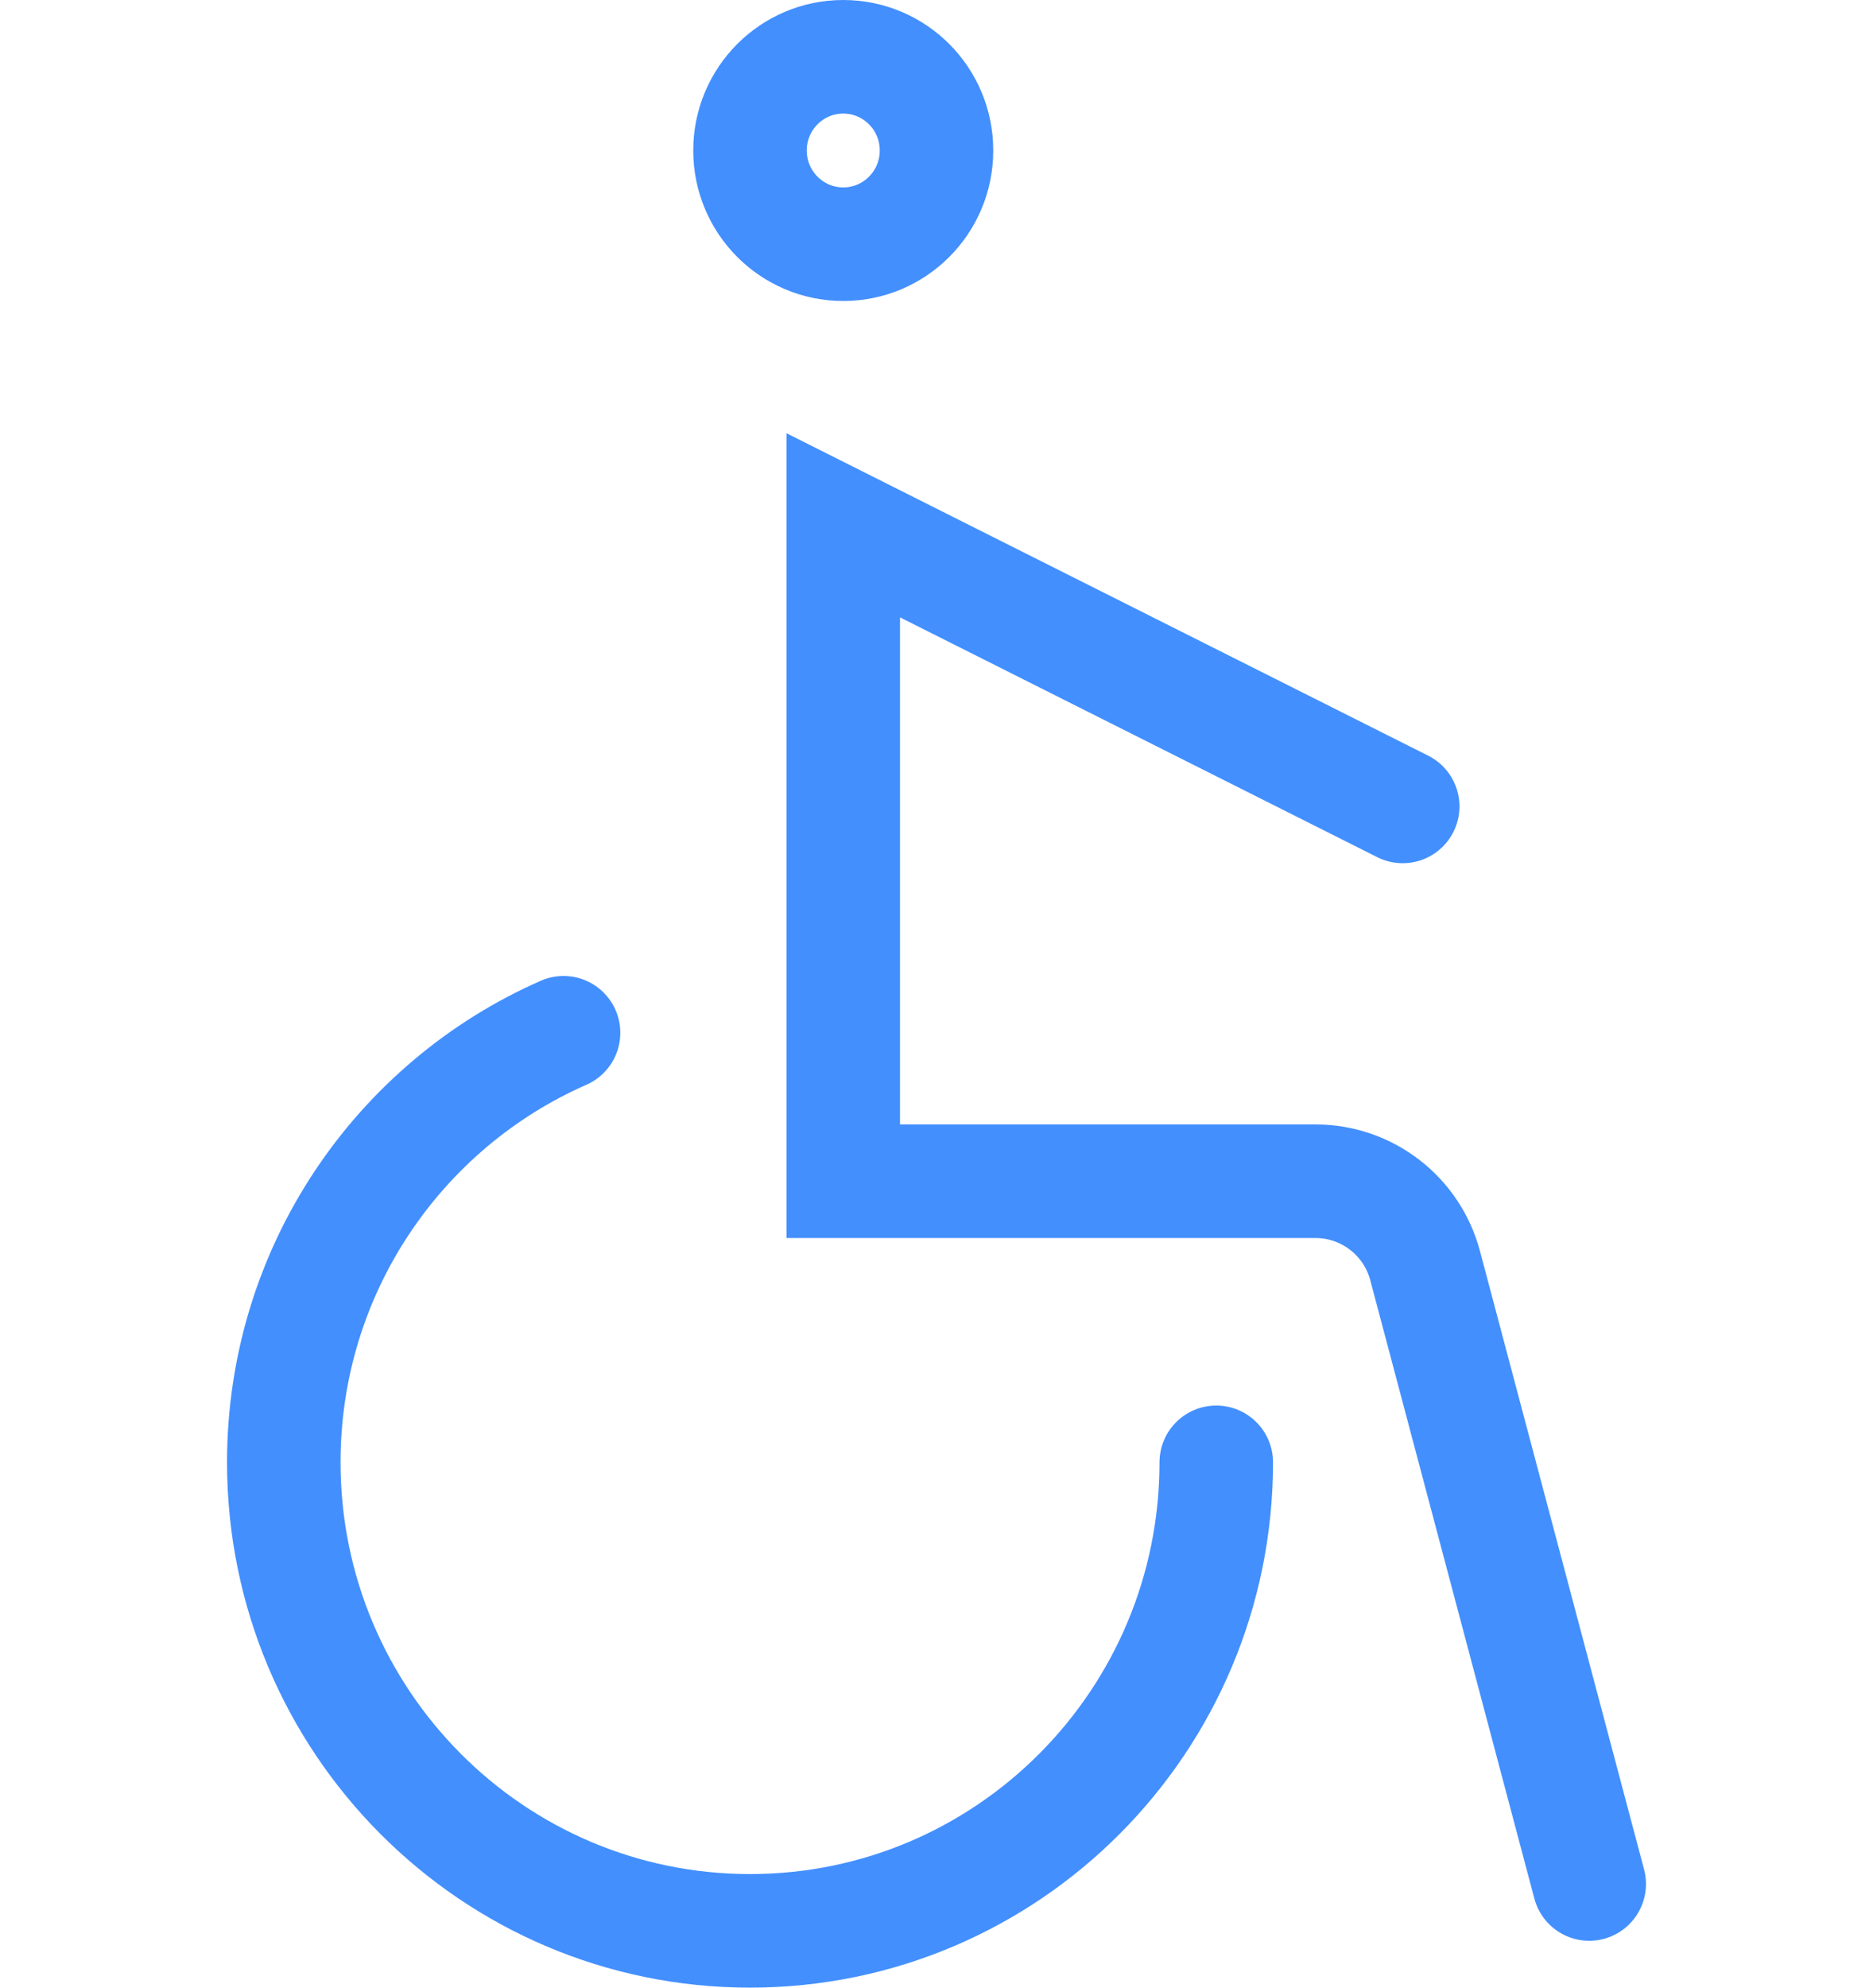 <svg xmlns="http://www.w3.org/2000/svg" width="33" height="35" fill="none" viewBox="0 0 33 35"><path stroke="#438FFE" stroke-linecap="round" stroke-width="2" d="M21.429 25.75C21.429 30.306 17.751 34 13.214 34C8.678 34 5 30.306 5 25.75C5 22.367 7.027 19.46 9.929 18.186"/><ellipse cx="14.857" cy="2.65" stroke="#438FFE" stroke-linecap="round" stroke-width="2" rx="1.643" ry="1.65"/><path stroke="#438FFE" stroke-linecap="round" stroke-width="2" d="M28 33.175L25.109 22.287C24.876 21.41 24.083 20.8 23.176 20.8H14.857V9.25L24.714 14.2"/></svg>